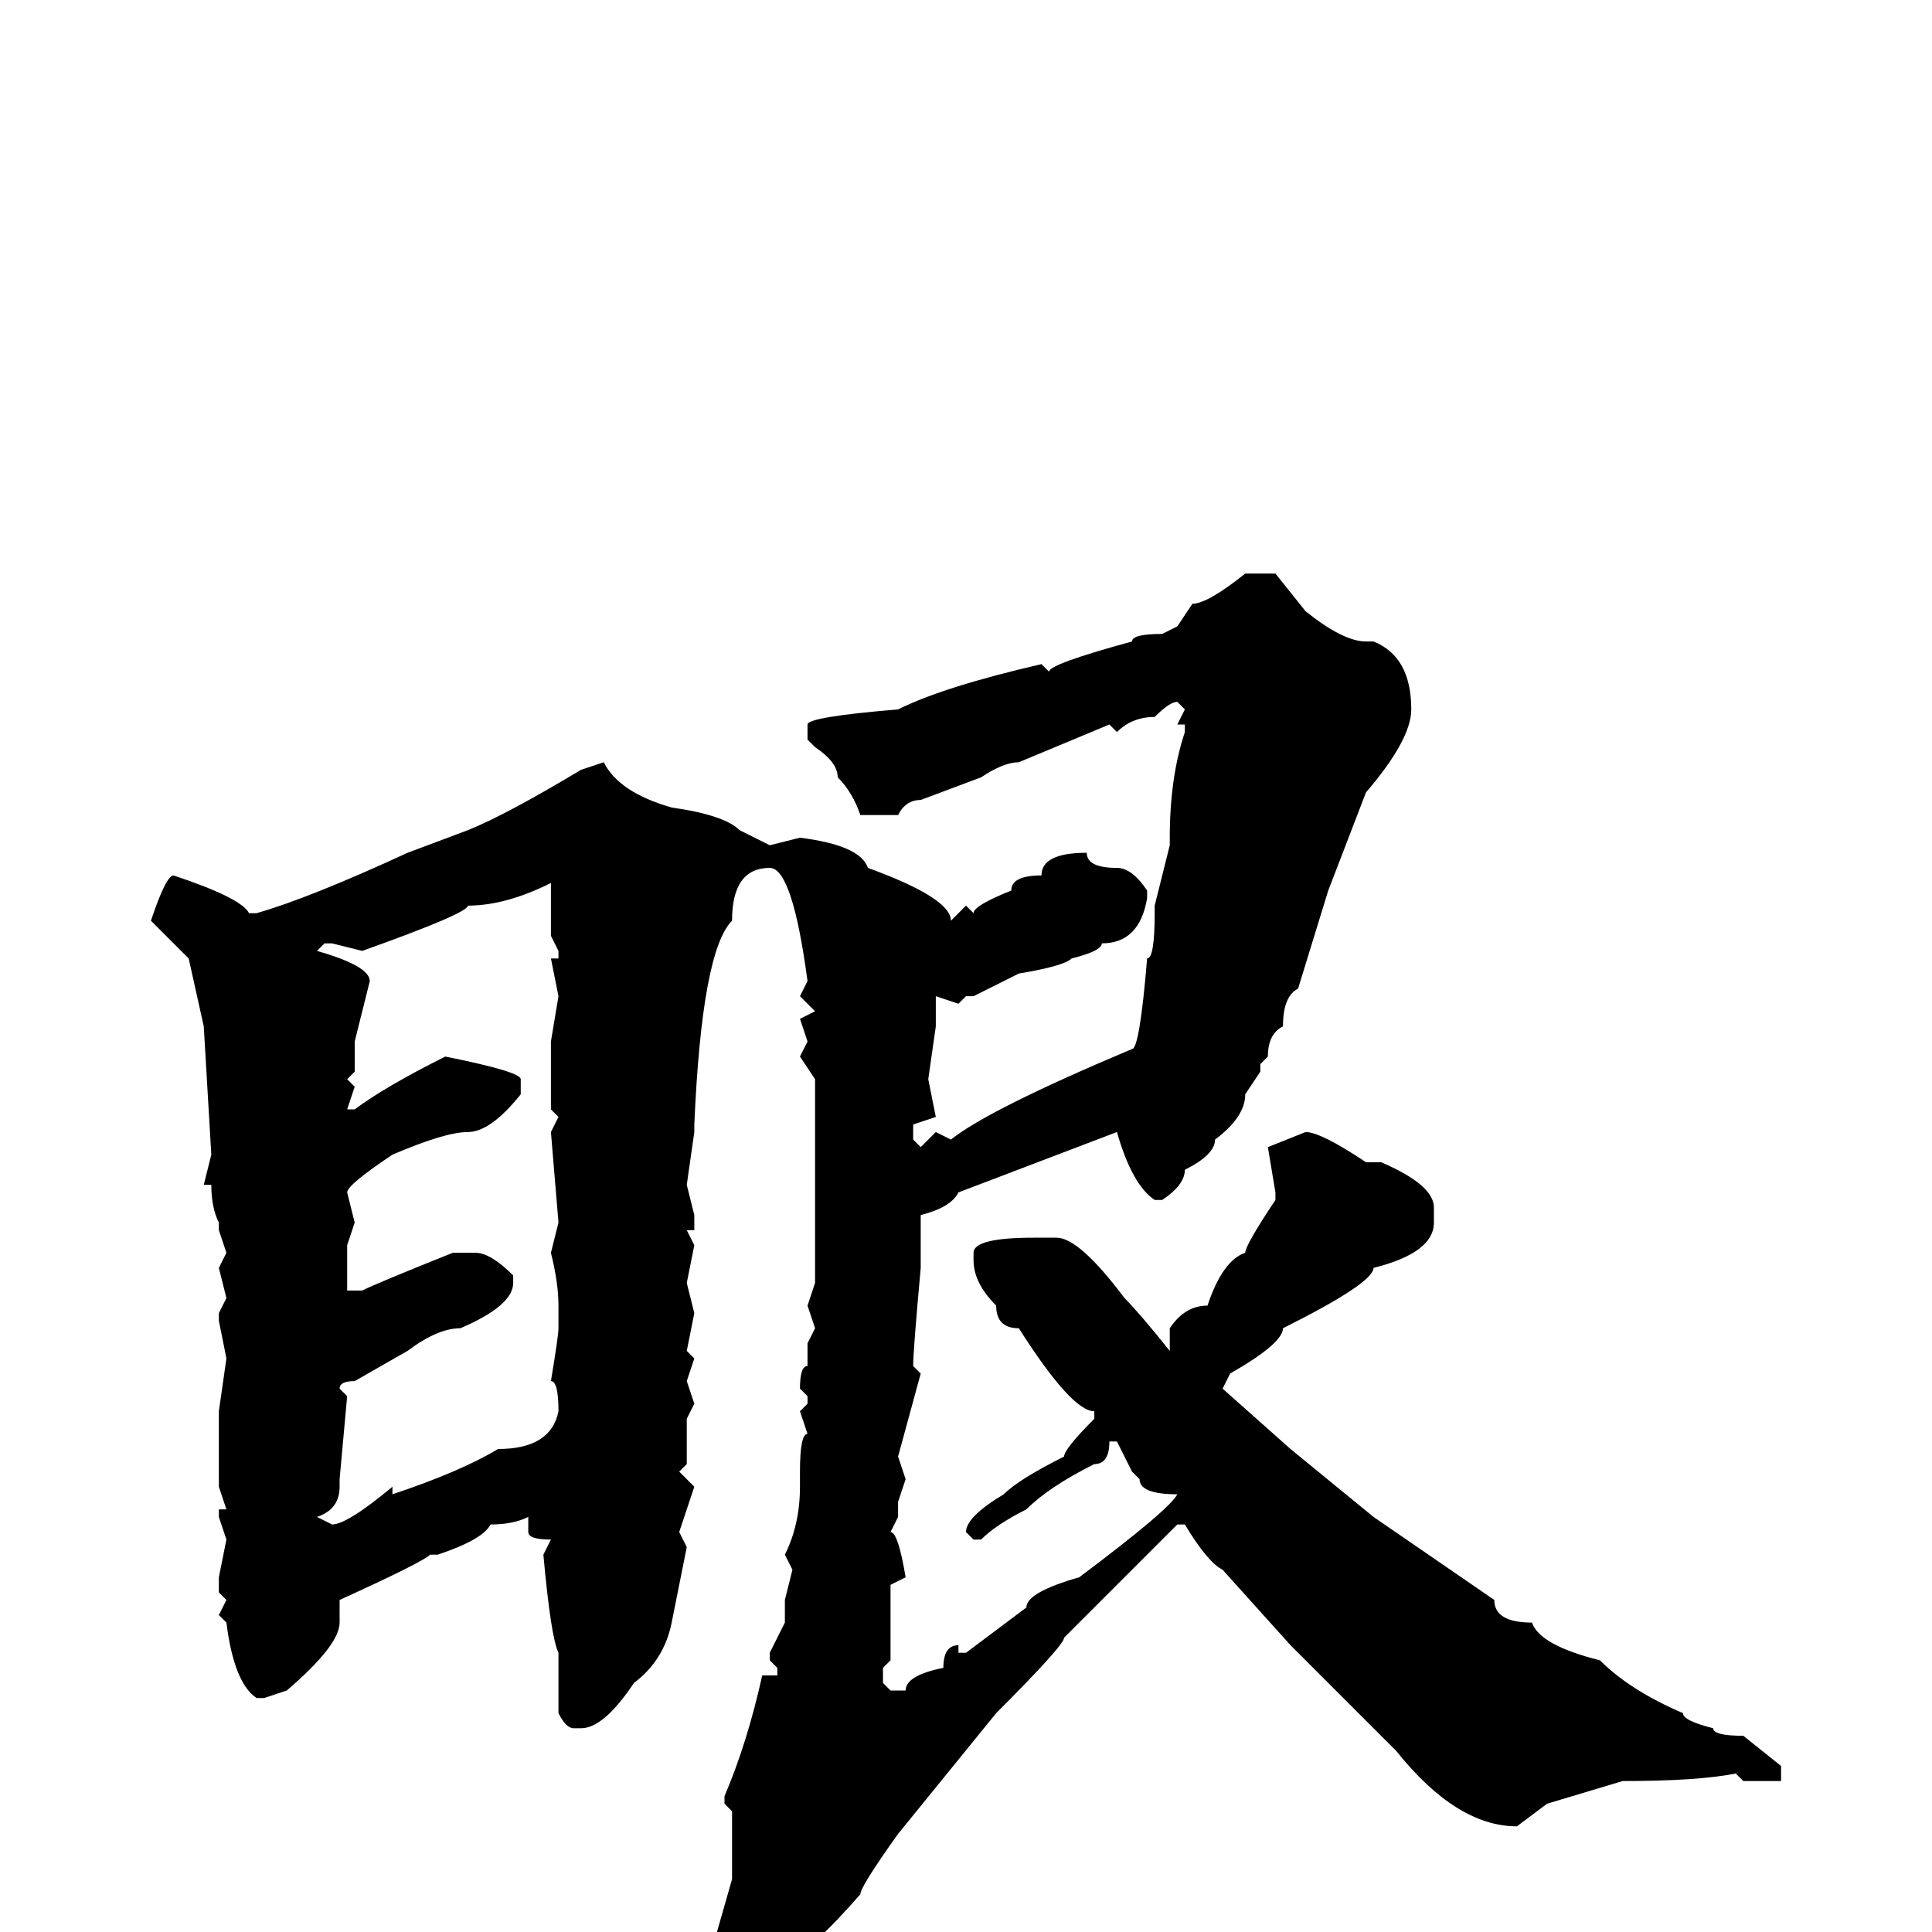 <svg xmlns="http://www.w3.org/2000/svg" viewBox="0 -256 256 256">
	<path fill="#000000" d="M169 -180L173 -175Q178 -171 181 -171H182Q187 -169 187 -162Q187 -158 181 -151L176 -138L172 -125Q170 -124 170 -120Q168 -119 168 -116L167 -115V-114L165 -111Q165 -108 161 -105Q161 -103 157 -101Q157 -99 154 -97H153Q150 -99 148 -106L127 -98Q126 -96 122 -95V-93V-90V-88Q121 -77 121 -75L122 -74L119 -63L120 -60L119 -57V-55L118 -53Q119 -53 120 -47L118 -46V-41V-40V-36L117 -35V-33L118 -32H120Q120 -34 125 -35Q125 -38 127 -38V-37H128L136 -43Q136 -45 143 -47Q155 -56 156 -58Q151 -58 151 -60L150 -61L148 -65H147Q147 -62 145 -62Q139 -59 136 -56Q132 -54 130 -52H129L128 -53Q128 -55 133 -58Q135 -60 141 -63Q141 -64 145 -68V-69Q142 -69 135 -80Q132 -80 132 -83Q129 -86 129 -89V-90Q129 -92 137 -92H140Q143 -92 149 -84Q151 -82 155 -77V-80Q157 -83 160 -83Q162 -89 165 -90Q165 -91 169 -97V-98L168 -104L173 -106Q175 -106 181 -102H183Q190 -99 190 -96V-94Q190 -90 182 -88Q182 -86 170 -80Q170 -78 163 -74L162 -72L171 -64L182 -55L198 -44Q198 -41 203 -41Q204 -38 212 -36Q216 -32 223 -29Q223 -28 227 -27Q227 -26 231 -26L236 -22V-20H231L230 -21Q225 -20 215 -20L205 -17L201 -14Q193 -14 185 -24L171 -38L162 -48Q160 -49 157 -54H156L141 -39Q141 -38 132 -29L119 -13Q114 -6 114 -5Q107 3 105 3L100 4H98Q95 2 95 0L97 -7V-13V-16L96 -17V-18Q99 -25 101 -34H103V-35L102 -36V-37L104 -41V-44L105 -48L104 -50Q106 -54 106 -59V-61Q106 -66 107 -66L106 -69L107 -70V-71L106 -72Q106 -75 107 -75V-78L108 -80L107 -83L108 -86V-92V-98V-108V-113L106 -116L107 -118L106 -121L108 -122L106 -124L107 -126Q105 -141 102 -141Q97 -141 97 -134Q93 -130 92 -107V-106L91 -99L92 -95V-93H91L92 -91L91 -86L92 -82L91 -77L92 -76L91 -73L92 -70L91 -68V-66V-64V-62L90 -61L92 -59L90 -53L91 -51L89 -41Q88 -36 84 -33Q80 -27 77 -27H76Q75 -27 74 -29V-31V-34V-37Q73 -39 72 -50L73 -52Q70 -52 70 -53V-55Q68 -54 65 -54Q64 -52 58 -50H57Q56 -49 45 -44V-41Q45 -38 38 -32L35 -31H34Q31 -33 30 -41L29 -42L30 -44L29 -45V-47L30 -52L29 -55V-56H30L29 -59V-64V-69L30 -76L29 -81V-82L30 -84L29 -88L30 -90L29 -93V-94Q28 -96 28 -99H27L28 -103L27 -120L25 -129L20 -134Q22 -140 23 -140Q32 -137 33 -135H34Q41 -137 54 -143L62 -146Q67 -148 77 -154L80 -155Q82 -151 89 -149Q96 -148 98 -146L102 -144L106 -145Q114 -144 115 -141Q126 -137 126 -134L128 -136L129 -135Q129 -136 134 -138Q134 -140 138 -140Q138 -143 144 -143Q144 -141 148 -141Q150 -141 152 -138V-137Q151 -131 146 -131Q146 -130 142 -129Q141 -128 135 -127L129 -124H128L127 -123L124 -124V-123V-120L123 -113L124 -108L121 -107V-105L122 -104L124 -106L126 -105Q131 -109 150 -117Q151 -117 152 -129Q153 -129 153 -135V-136L155 -144V-145Q155 -153 157 -159V-160H156L157 -162L156 -163Q155 -163 153 -161Q150 -161 148 -159L147 -160L135 -155Q133 -155 130 -153L122 -150Q120 -150 119 -148H114Q113 -151 111 -153Q111 -155 108 -157L107 -158V-160Q107 -161 119 -162Q125 -165 138 -168L139 -167Q139 -168 150 -171Q150 -172 154 -172L156 -173L158 -176Q160 -176 165 -180ZM48 -130L44 -131H43L42 -130Q49 -128 49 -126L47 -118V-114L46 -113L47 -112L46 -109H47Q51 -112 59 -116Q69 -114 69 -113V-111Q65 -106 62 -106Q59 -106 52 -103Q46 -99 46 -98L47 -94L46 -91V-87V-85H48Q50 -86 60 -90H63Q65 -90 68 -87V-86Q68 -83 61 -80Q58 -80 54 -77L47 -73Q45 -73 45 -72L46 -71L45 -60V-59Q45 -56 42 -55L44 -54Q46 -54 52 -59V-58Q61 -61 66 -64Q73 -64 74 -69Q74 -73 73 -73Q74 -79 74 -80V-83Q74 -86 73 -90L74 -94L73 -106L74 -108L73 -109V-111V-114V-116V-118L74 -124L73 -129H74V-130L73 -132V-136V-139Q67 -136 62 -136Q62 -135 48 -130Z"/>
</svg>